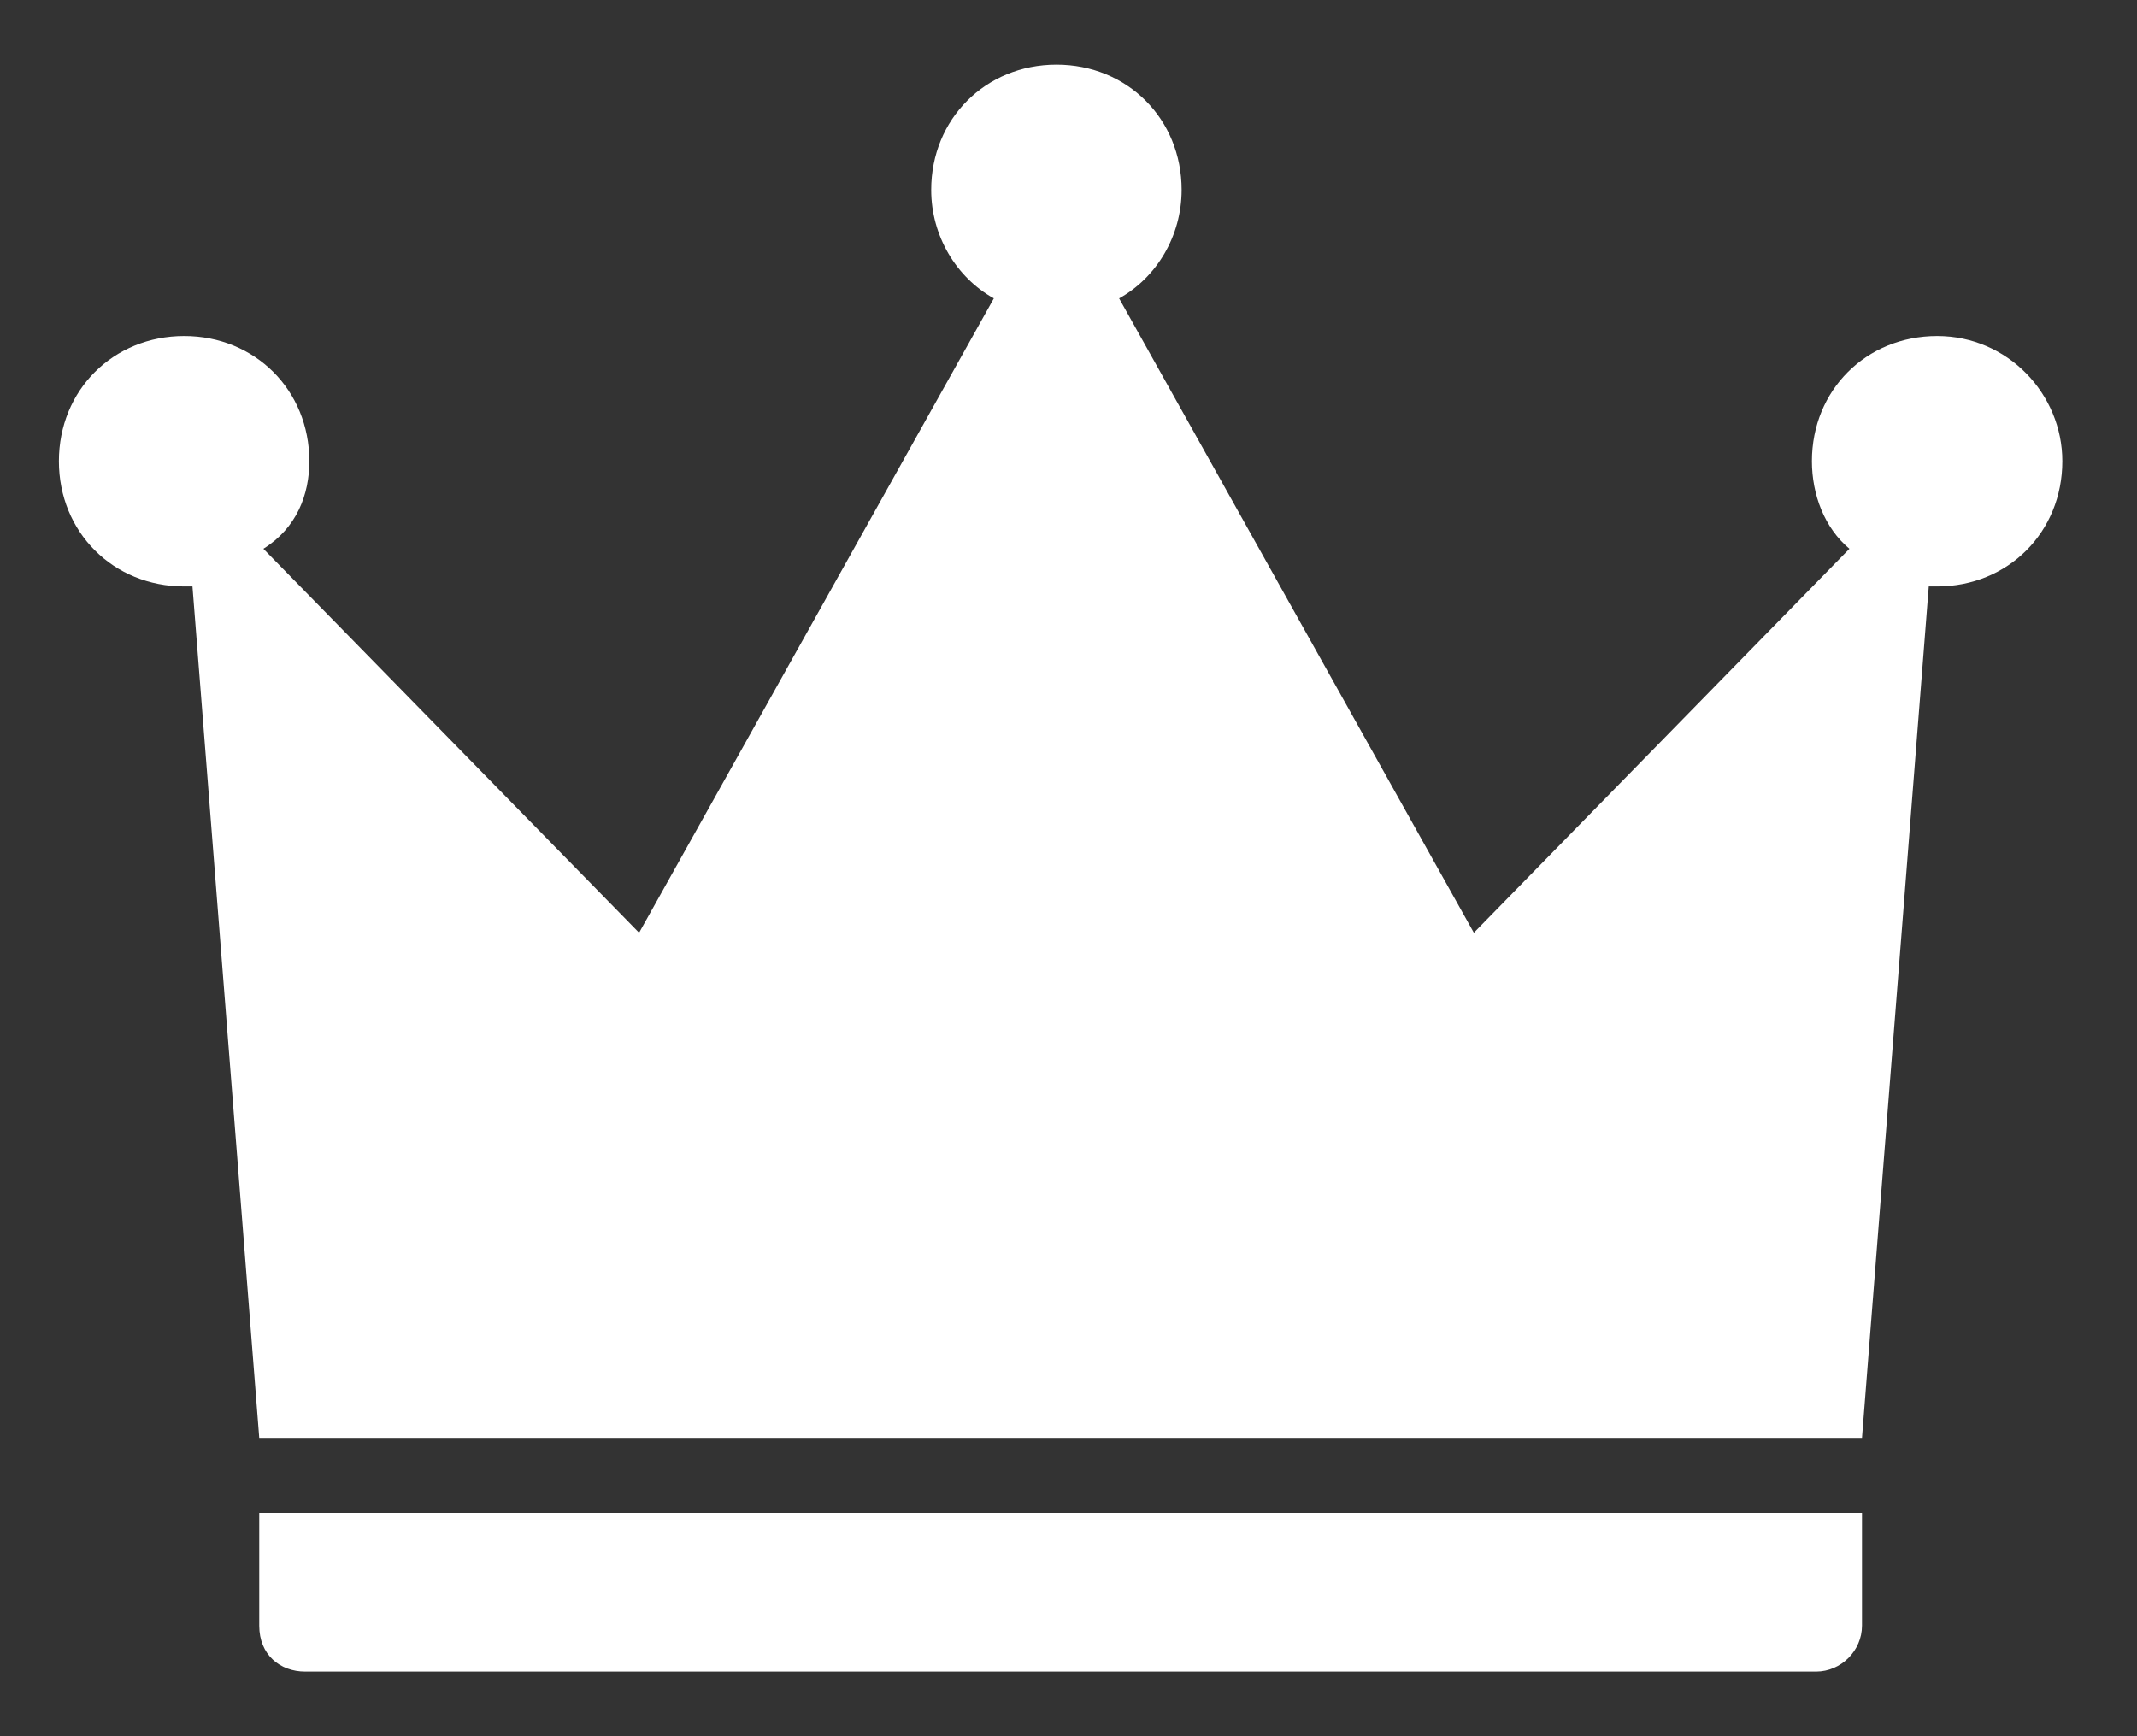 <svg width="16" height="13" viewBox="0 0 16 13" fill="none" xmlns="http://www.w3.org/2000/svg">
<rect x="0" y="0" width="16" height="13" fill="#333333" stroke="none"/>
<path d="M2.285 12.516H13.597C13.785 12.516 13.941 12.359 13.941 12.172V11.328H1.941V12.172C1.941 12.391 2.097 12.516 2.285 12.516ZM14.504 2.516C13.972 2.516 13.566 2.922 13.566 3.453C13.566 3.703 13.66 3.953 13.847 4.109L11.035 6.984L8.379 2.234C8.66 2.078 8.847 1.766 8.847 1.422C8.847 0.891 8.441 0.484 7.91 0.484C7.379 0.484 6.972 0.891 6.972 1.422C6.972 1.766 7.16 2.078 7.441 2.234L4.785 6.984L1.972 4.109C2.222 3.953 2.316 3.703 2.316 3.453C2.316 2.922 1.91 2.516 1.379 2.516C0.847 2.516 0.441 2.922 0.441 3.453C0.441 3.984 0.847 4.391 1.379 4.391C1.41 4.391 1.441 4.391 1.441 4.391L1.941 10.766H13.941L14.441 4.391C14.472 4.391 14.504 4.391 14.504 4.391C15.035 4.391 15.441 3.984 15.441 3.453C15.441 2.953 15.035 2.516 14.504 2.516Z" fill="white"/>
</svg>
